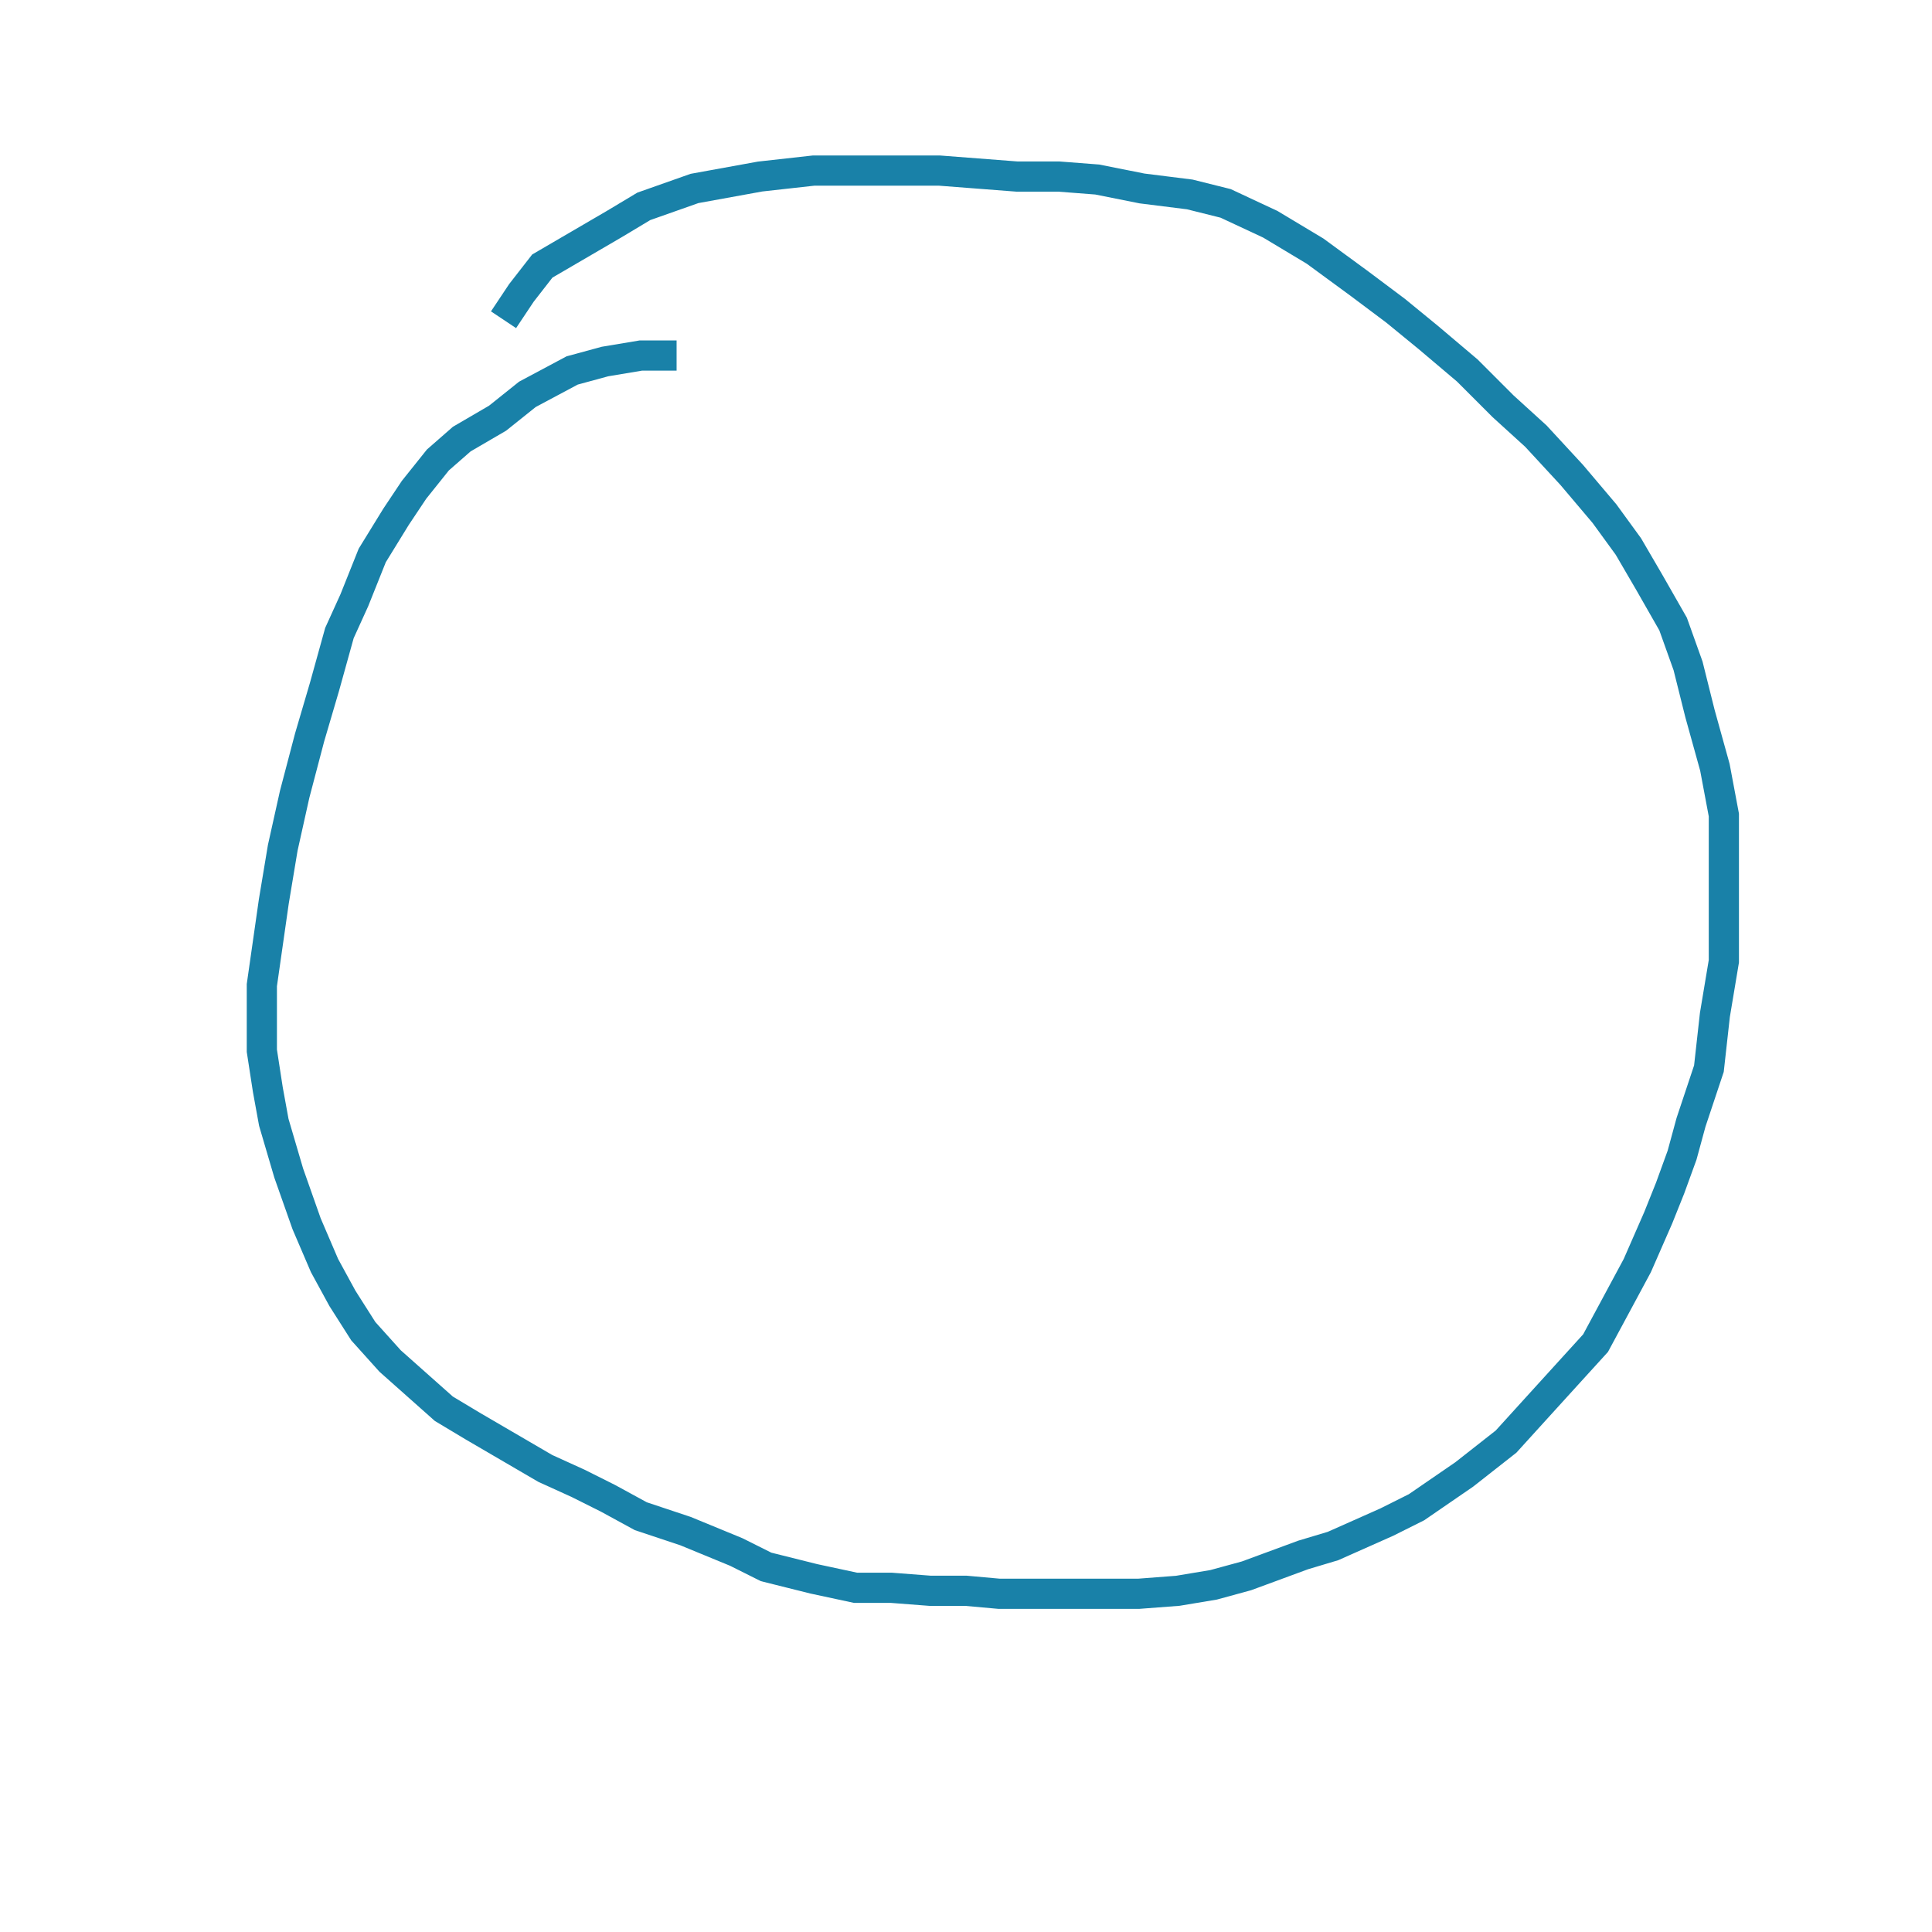 <?xml version="1.0" encoding="UTF-8" standalone="no"?>
<!DOCTYPE svg PUBLIC "-//W3C//DTD SVG 1.1//EN" "http://www.w3.org/Graphics/SVG/1.1/DTD/svg11.dtd">
<svg version="1.1" xmlns="http://www.w3.org/2000/svg" xmlns:xlink="http://www.w3.org/1999/xlink" preserveAspectRatio="xMidYMid meet" viewBox="0 0 640 640" width="640" height="640"><defs><path d="M224.13 117.78L212.27 117.78L200.41 119.76L189.53 122.72L174.71 130.63L164.83 138.53L152.97 145.45L145.06 152.37L137.15 162.26L131.22 171.15L123.31 184L117.38 198.83L112.44 209.7L107.5 227.49L102.56 244.29L97.62 263.07L93.66 280.86L90.7 298.65L88.72 312.49L86.74 326.33L86.74 337.2L86.74 348.07L88.72 360.92L90.7 371.79L95.64 388.59L101.57 405.4L107.5 419.23L113.43 430.1L120.35 440.98L129.24 450.86L138.14 458.77L147.03 466.67L156.92 472.6L168.78 479.52L180.64 486.44L191.51 491.38L201.4 496.33L212.27 502.26L227.09 507.2L243.9 514.12L253.78 519.06L269.59 523.01L283.43 525.98L295.29 525.98L308.14 526.97L320 526.97L330.87 527.95L351.63 527.95L362.5 527.95L377.33 527.95L390.17 526.97L402.03 524.99L412.91 522.02L431.69 515.1L441.57 512.14L459.36 504.23L469.24 499.29L485.06 488.42L498.9 477.55L508.78 466.67L518.66 455.8L528.55 444.93L535.47 432.08L542.38 419.23L549.3 403.42L553.26 393.53L557.21 382.66L560.17 371.79L566.1 354L568.08 336.21L571.05 318.42L571.05 303.59L571.05 287.78L571.05 269.99L568.08 254.17L563.14 236.38L559.19 220.57L554.24 206.73L546.34 192.9L539.42 181.03L531.51 170.16L520.64 157.31L508.78 144.47L497.91 134.58L486.05 122.72L473.2 111.85L462.33 102.95L450.47 94.06L435.64 83.19L420.81 74.29L405.99 67.37L394.13 64.41L378.31 62.43L363.49 59.47L350.64 58.48L336.8 58.48L323.95 57.49L311.1 56.5L299.24 56.5L284.42 56.5L269.59 56.5L251.8 58.48L230.06 62.43L213.26 68.36L203.37 74.29L191.51 81.21L179.65 88.13L172.73 97.02L166.8 105.92" id="a2T3pLuuYf"></path></defs><g><g><g><g><use xlink:href="#a2T3pLuuYf" opacity="1" fill-opacity="0" stroke="#1981a8" stroke-width="10" stroke-opacity="1"></use></g></g></g></g></svg>